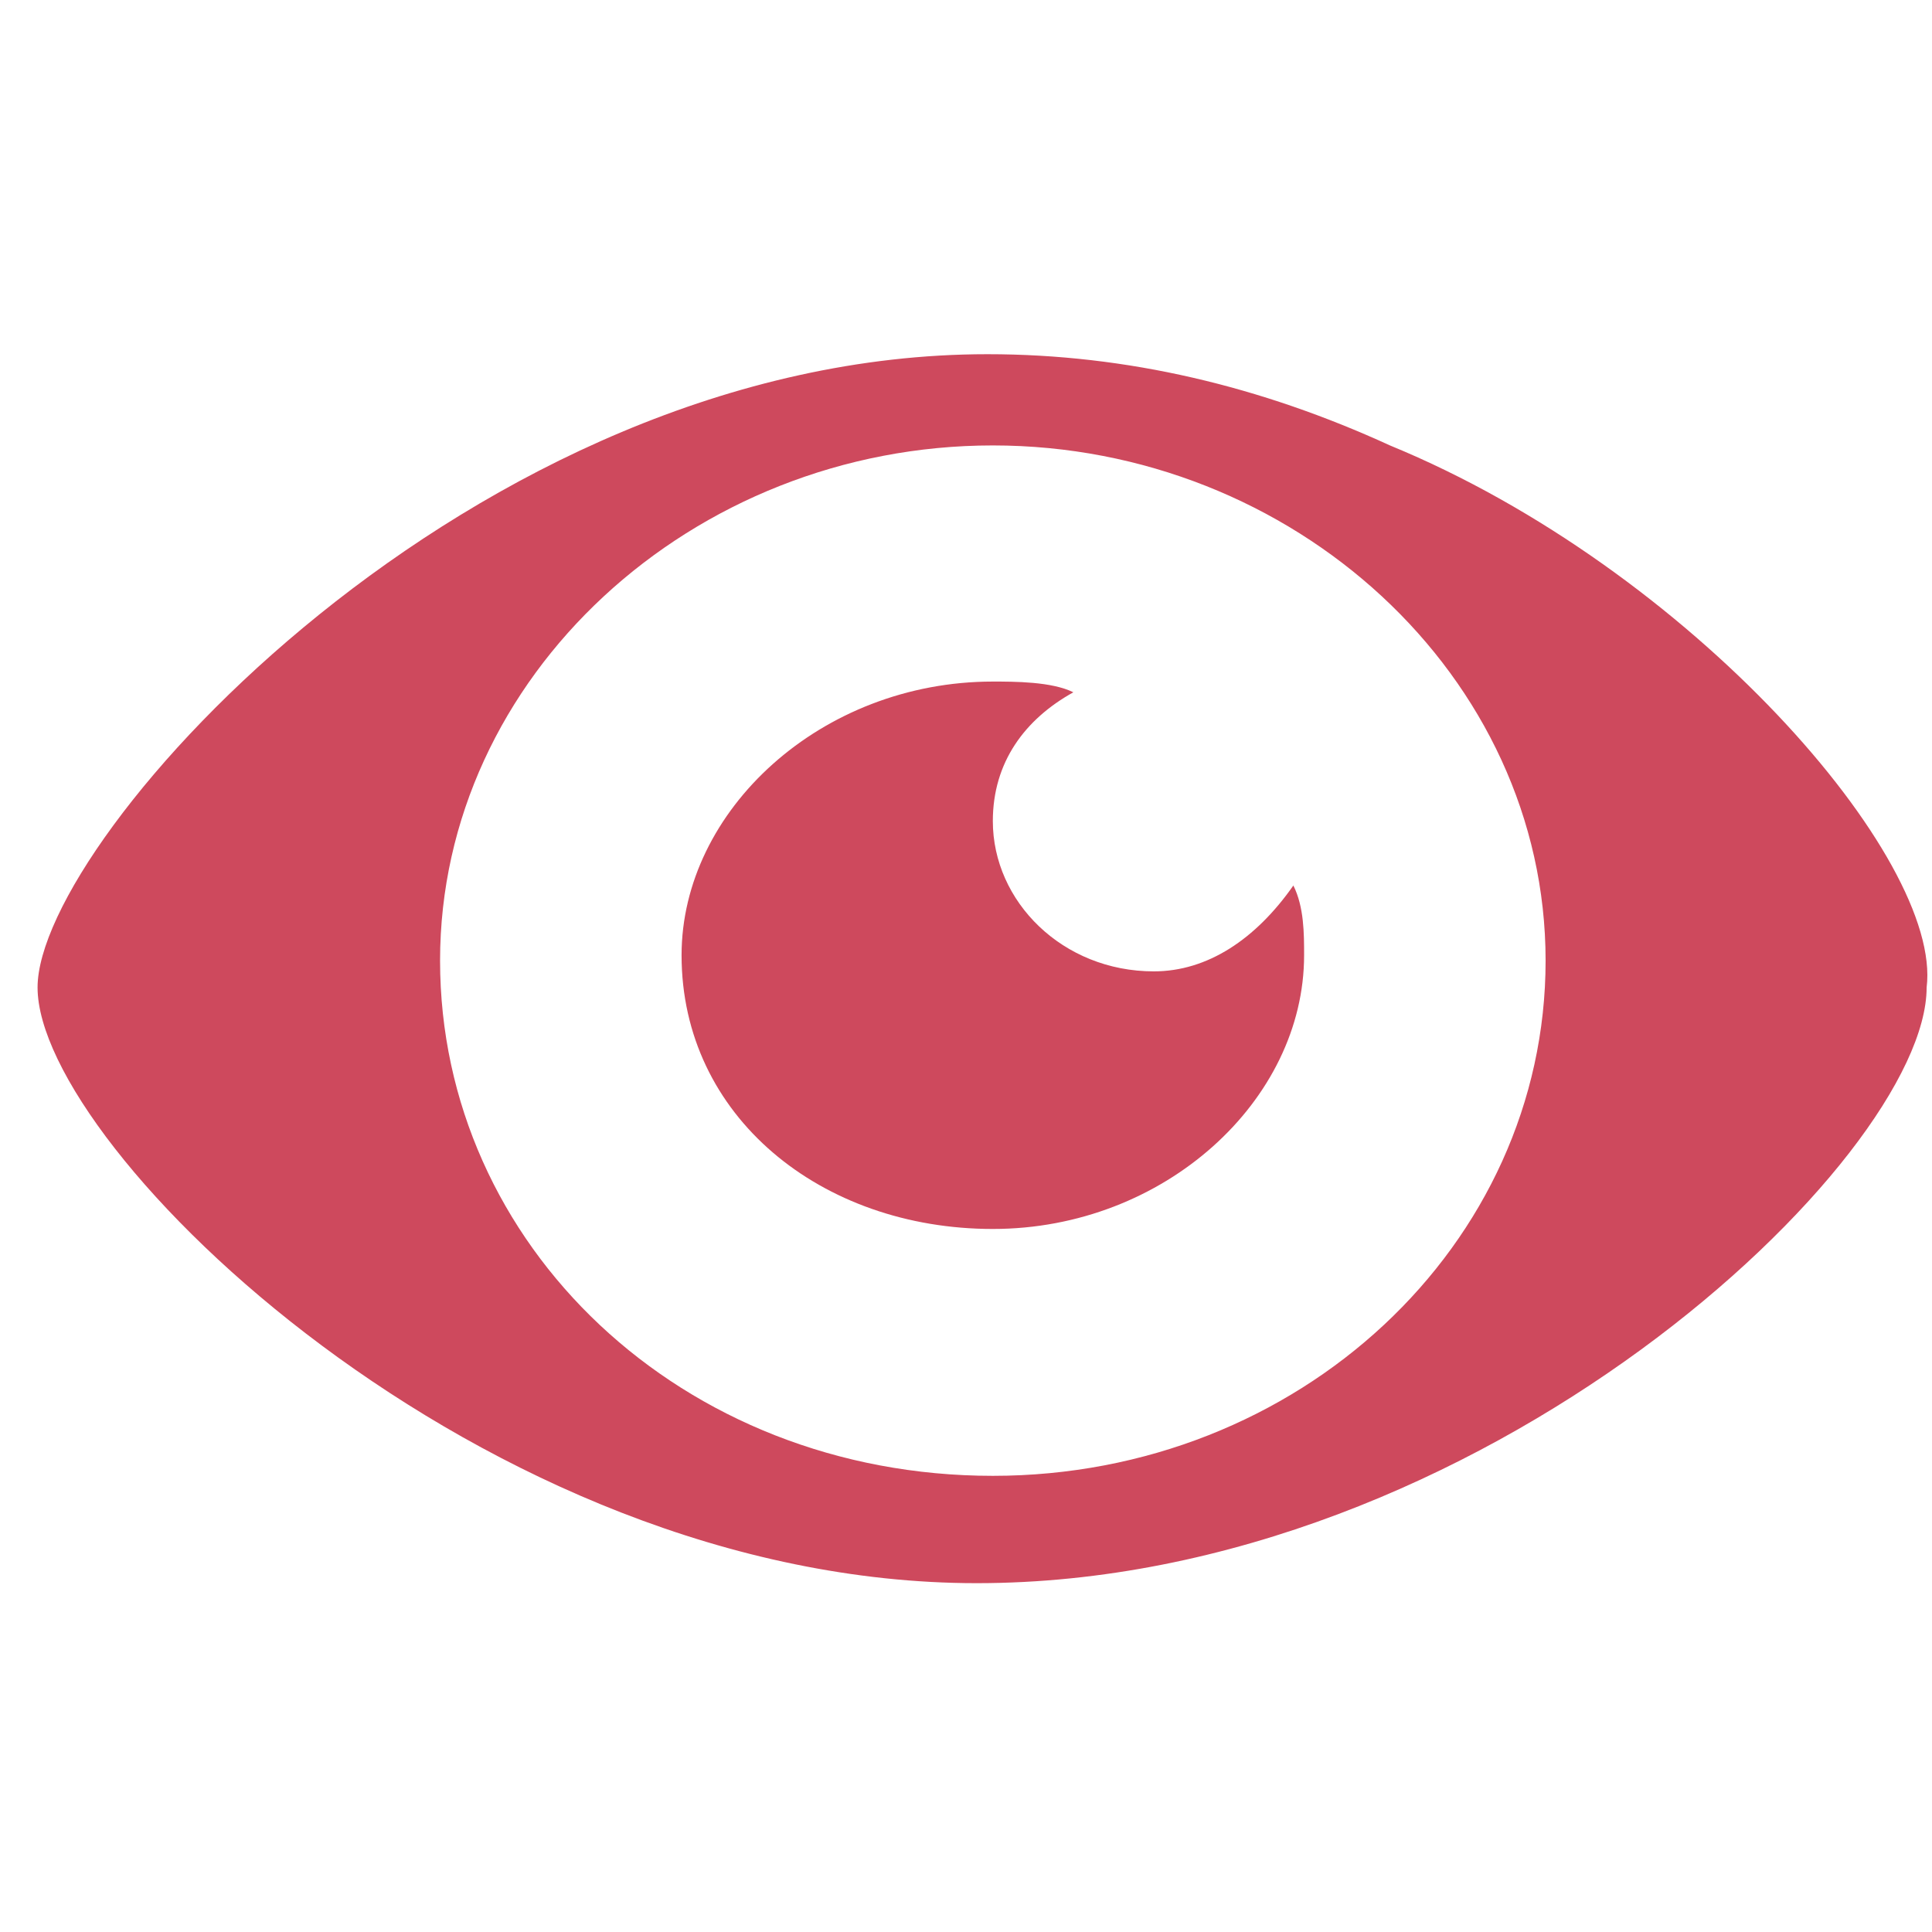 <?xml version="1.0" encoding="UTF-8"?>
<svg xmlns="http://www.w3.org/2000/svg" onmouseup="{ if(window.parent.document.onmouseup) window.parent.document.onmouseup(arguments[0]);}" xml:space="preserve" style="enable-background:new 0 0 36 36;" viewBox="0 0 36 36" y="0px" x="0px" id="S_Visibility_18_N_2x" version="1.1" xmlns:xlink="http://www.w3.org/1999/xlink"><style type="text/css">
	.st0{fill:#CE495D;}
</style><path data-cppathid="10000" d="M25.9,8.3c-2.4-1.1-4.9-1.7-7.5-1.7c-9.6,0-17.7,9-17.7,11.8c0,3,8.3,11.1,17.5,11.1c9.4,0,17.7-7.9,17.7-11.1  C36.2,16,31.5,10.6,25.9,8.3z M18.5,27.5c-5.8,0-10.3-4.3-10.3-9.6s4.7-9.6,10.3-9.6s10.3,4.3,10.3,9.6S24.2,27.5,18.5,27.5  L18.5,27.5z" class="st0"/><path data-cppathid="10001" d="M21.5,18.1c-1.7,0-3-1.3-3-2.8c0-1.1,0.6-1.9,1.5-2.4c-0.4-0.2-1.1-0.2-1.5-0.2c-3.2,0-5.8,2.4-5.8,5.1  c0,3,2.6,5.1,5.8,5.1s5.8-2.4,5.8-5.1l0,0c0-0.4,0-0.9-0.2-1.3C23.4,17.5,22.5,18.1,21.5,18.1z" class="st0"/></svg>